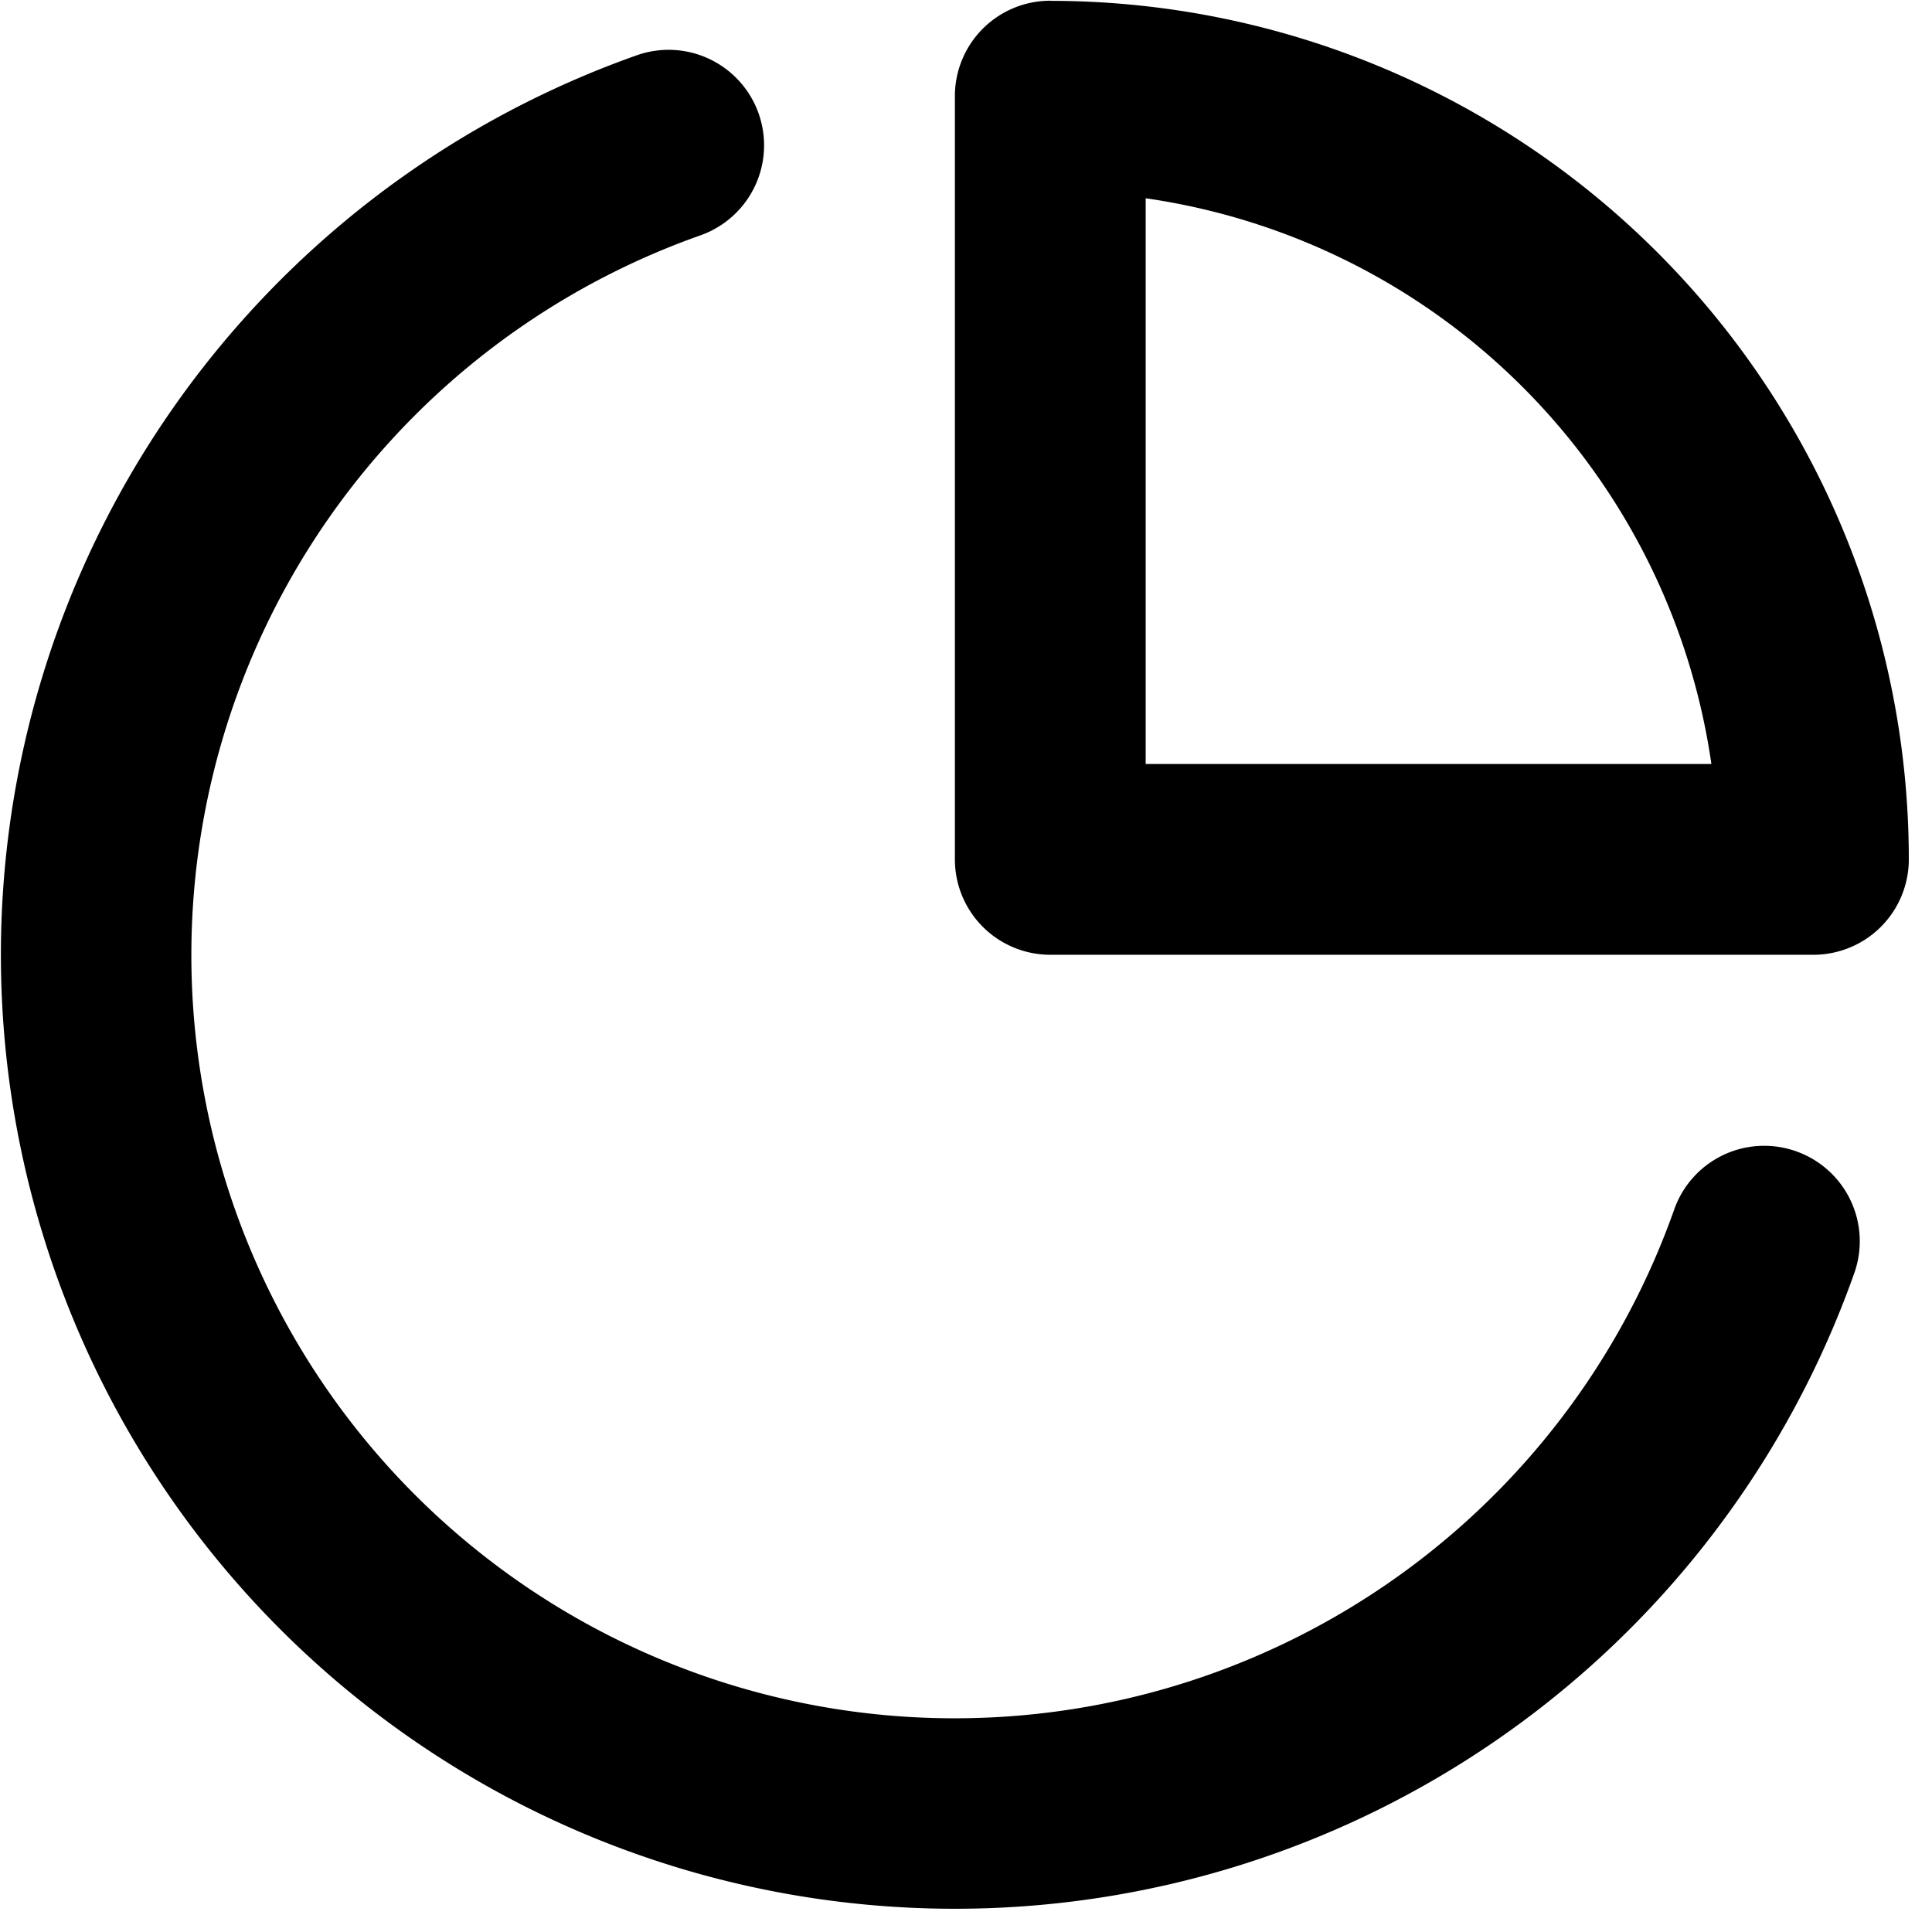 <svg width="16" height="16" xmlns="http://www.w3.org/2000/svg"><path d="M8.698.006a.79.79 0 00-.79.79v6.321a.79.79 0 00.79.79h6.32a.79.79 0 00.79-.79 7.111 7.111 0 00-7.11-7.11zm.79 6.321V1.642a5.53 5.53 0 014.685 4.685H9.488z"/><path d="M14.876 9.535a.79.79 0 00-1.011.482A6.321 6.321 0 115.798 1.95.79.79 0 005.276.457a7.901 7.901 0 1010.082 10.082.79.79 0 00-.482-1.004z"/></svg>